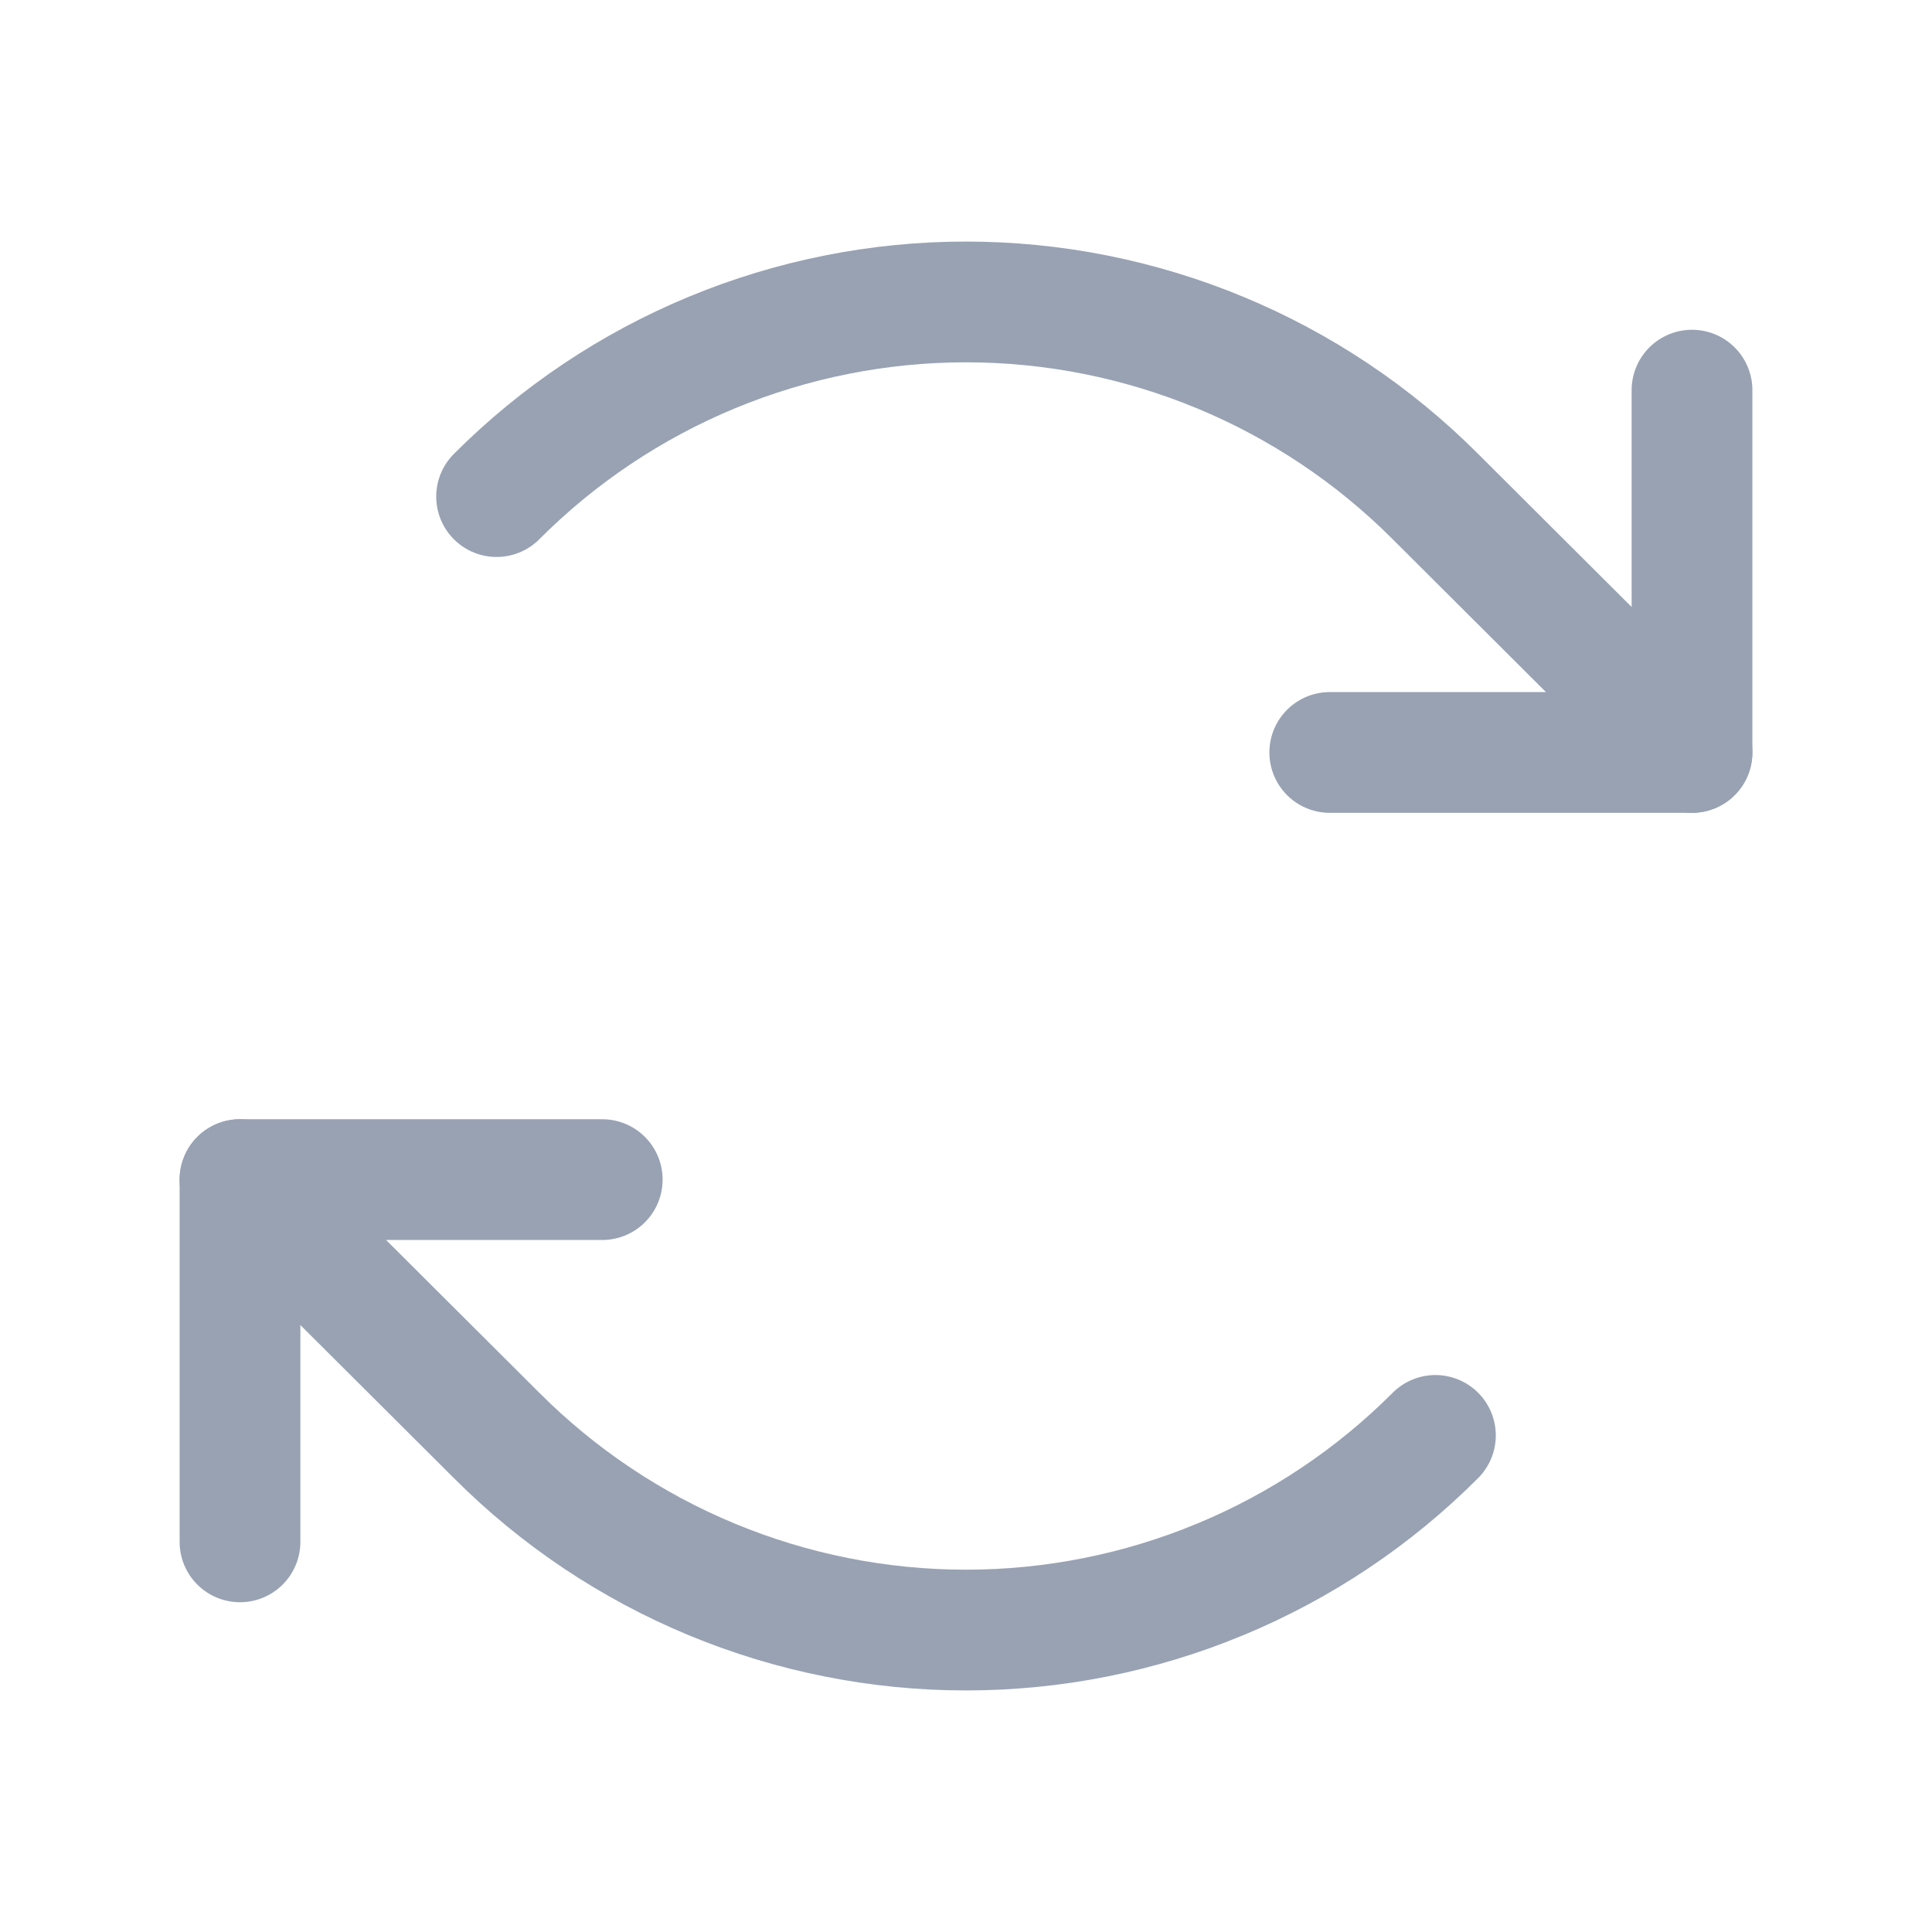 <svg width="32" height="32" viewBox="0 0 32 32" fill="none" xmlns="http://www.w3.org/2000/svg">
<path d="M22.025 12.463H28.025V6.462" stroke="#98A2B3" stroke-width="2" stroke-linecap="round" stroke-linejoin="round"/>
<path d="M8.225 8.225C9.245 7.203 10.457 6.392 11.791 5.839C13.126 5.286 14.556 5.001 16 5.001C17.444 5.001 18.874 5.286 20.208 5.839C21.543 6.392 22.755 7.203 23.775 8.225L28.025 12.463" stroke="#98A2B3" stroke-width="2" stroke-linecap="round" stroke-linejoin="round"/>
<path d="M9.975 19.538H3.975V25.538" stroke="#98A2B3" stroke-width="2" stroke-linecap="round" stroke-linejoin="round"/>
<path d="M23.775 23.775C22.755 24.797 21.543 25.608 20.208 26.161C18.874 26.714 17.444 26.999 16 26.999C14.556 26.999 13.126 26.714 11.791 26.161C10.457 25.608 9.245 24.797 8.225 23.775L3.975 19.538" stroke="#98A2B3" stroke-width="2" stroke-linecap="round" stroke-linejoin="round"/>
</svg>
